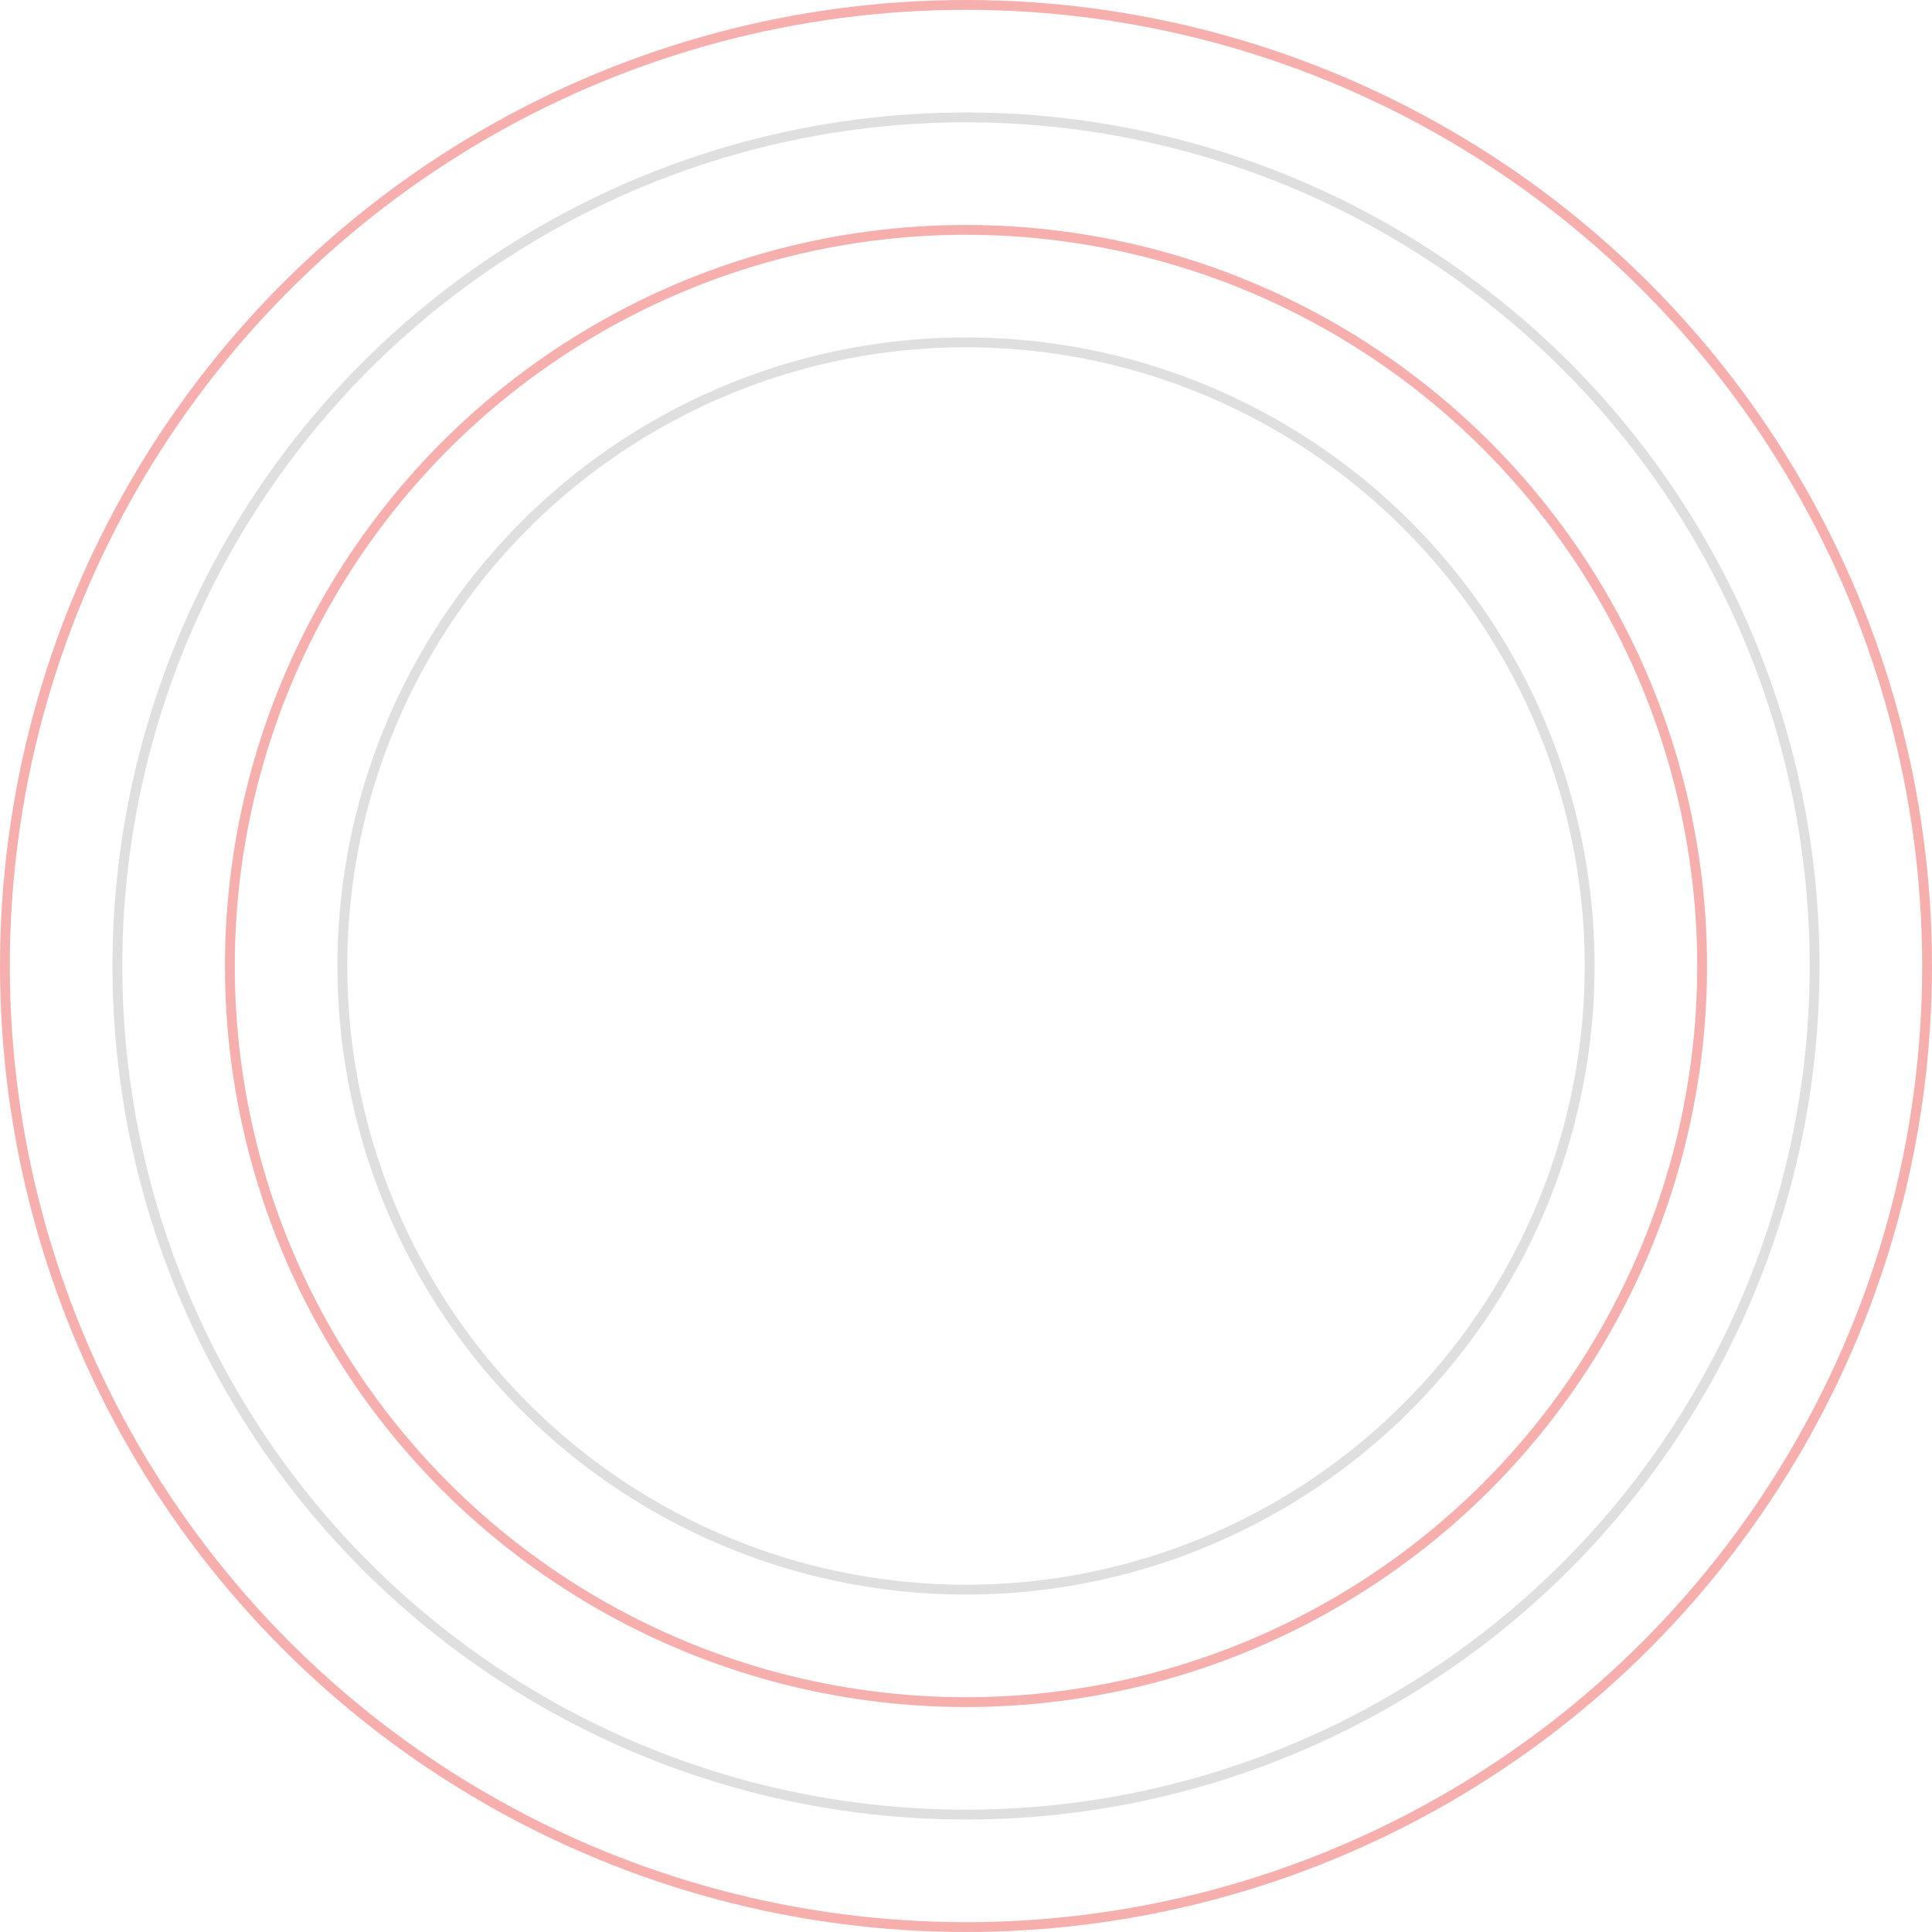 <svg width="590" height="590" viewBox="0 0 590 590" fill="none" xmlns="http://www.w3.org/2000/svg">
<g opacity="0.5">
<circle cx="295" cy="295" r="293.5" stroke="#E8382F" stroke-opacity="0.8" stroke-width="3"/>
<circle cx="295" cy="295" r="259.151" stroke="black" stroke-opacity="0.25" stroke-width="3"/>
<circle cx="295" cy="295" r="224.801" stroke="#E8382F" stroke-opacity="0.8" stroke-width="3"/>
<circle cx="295" cy="295" r="190.452" stroke="black" stroke-opacity="0.25" stroke-width="3"/>
</g>
</svg>

